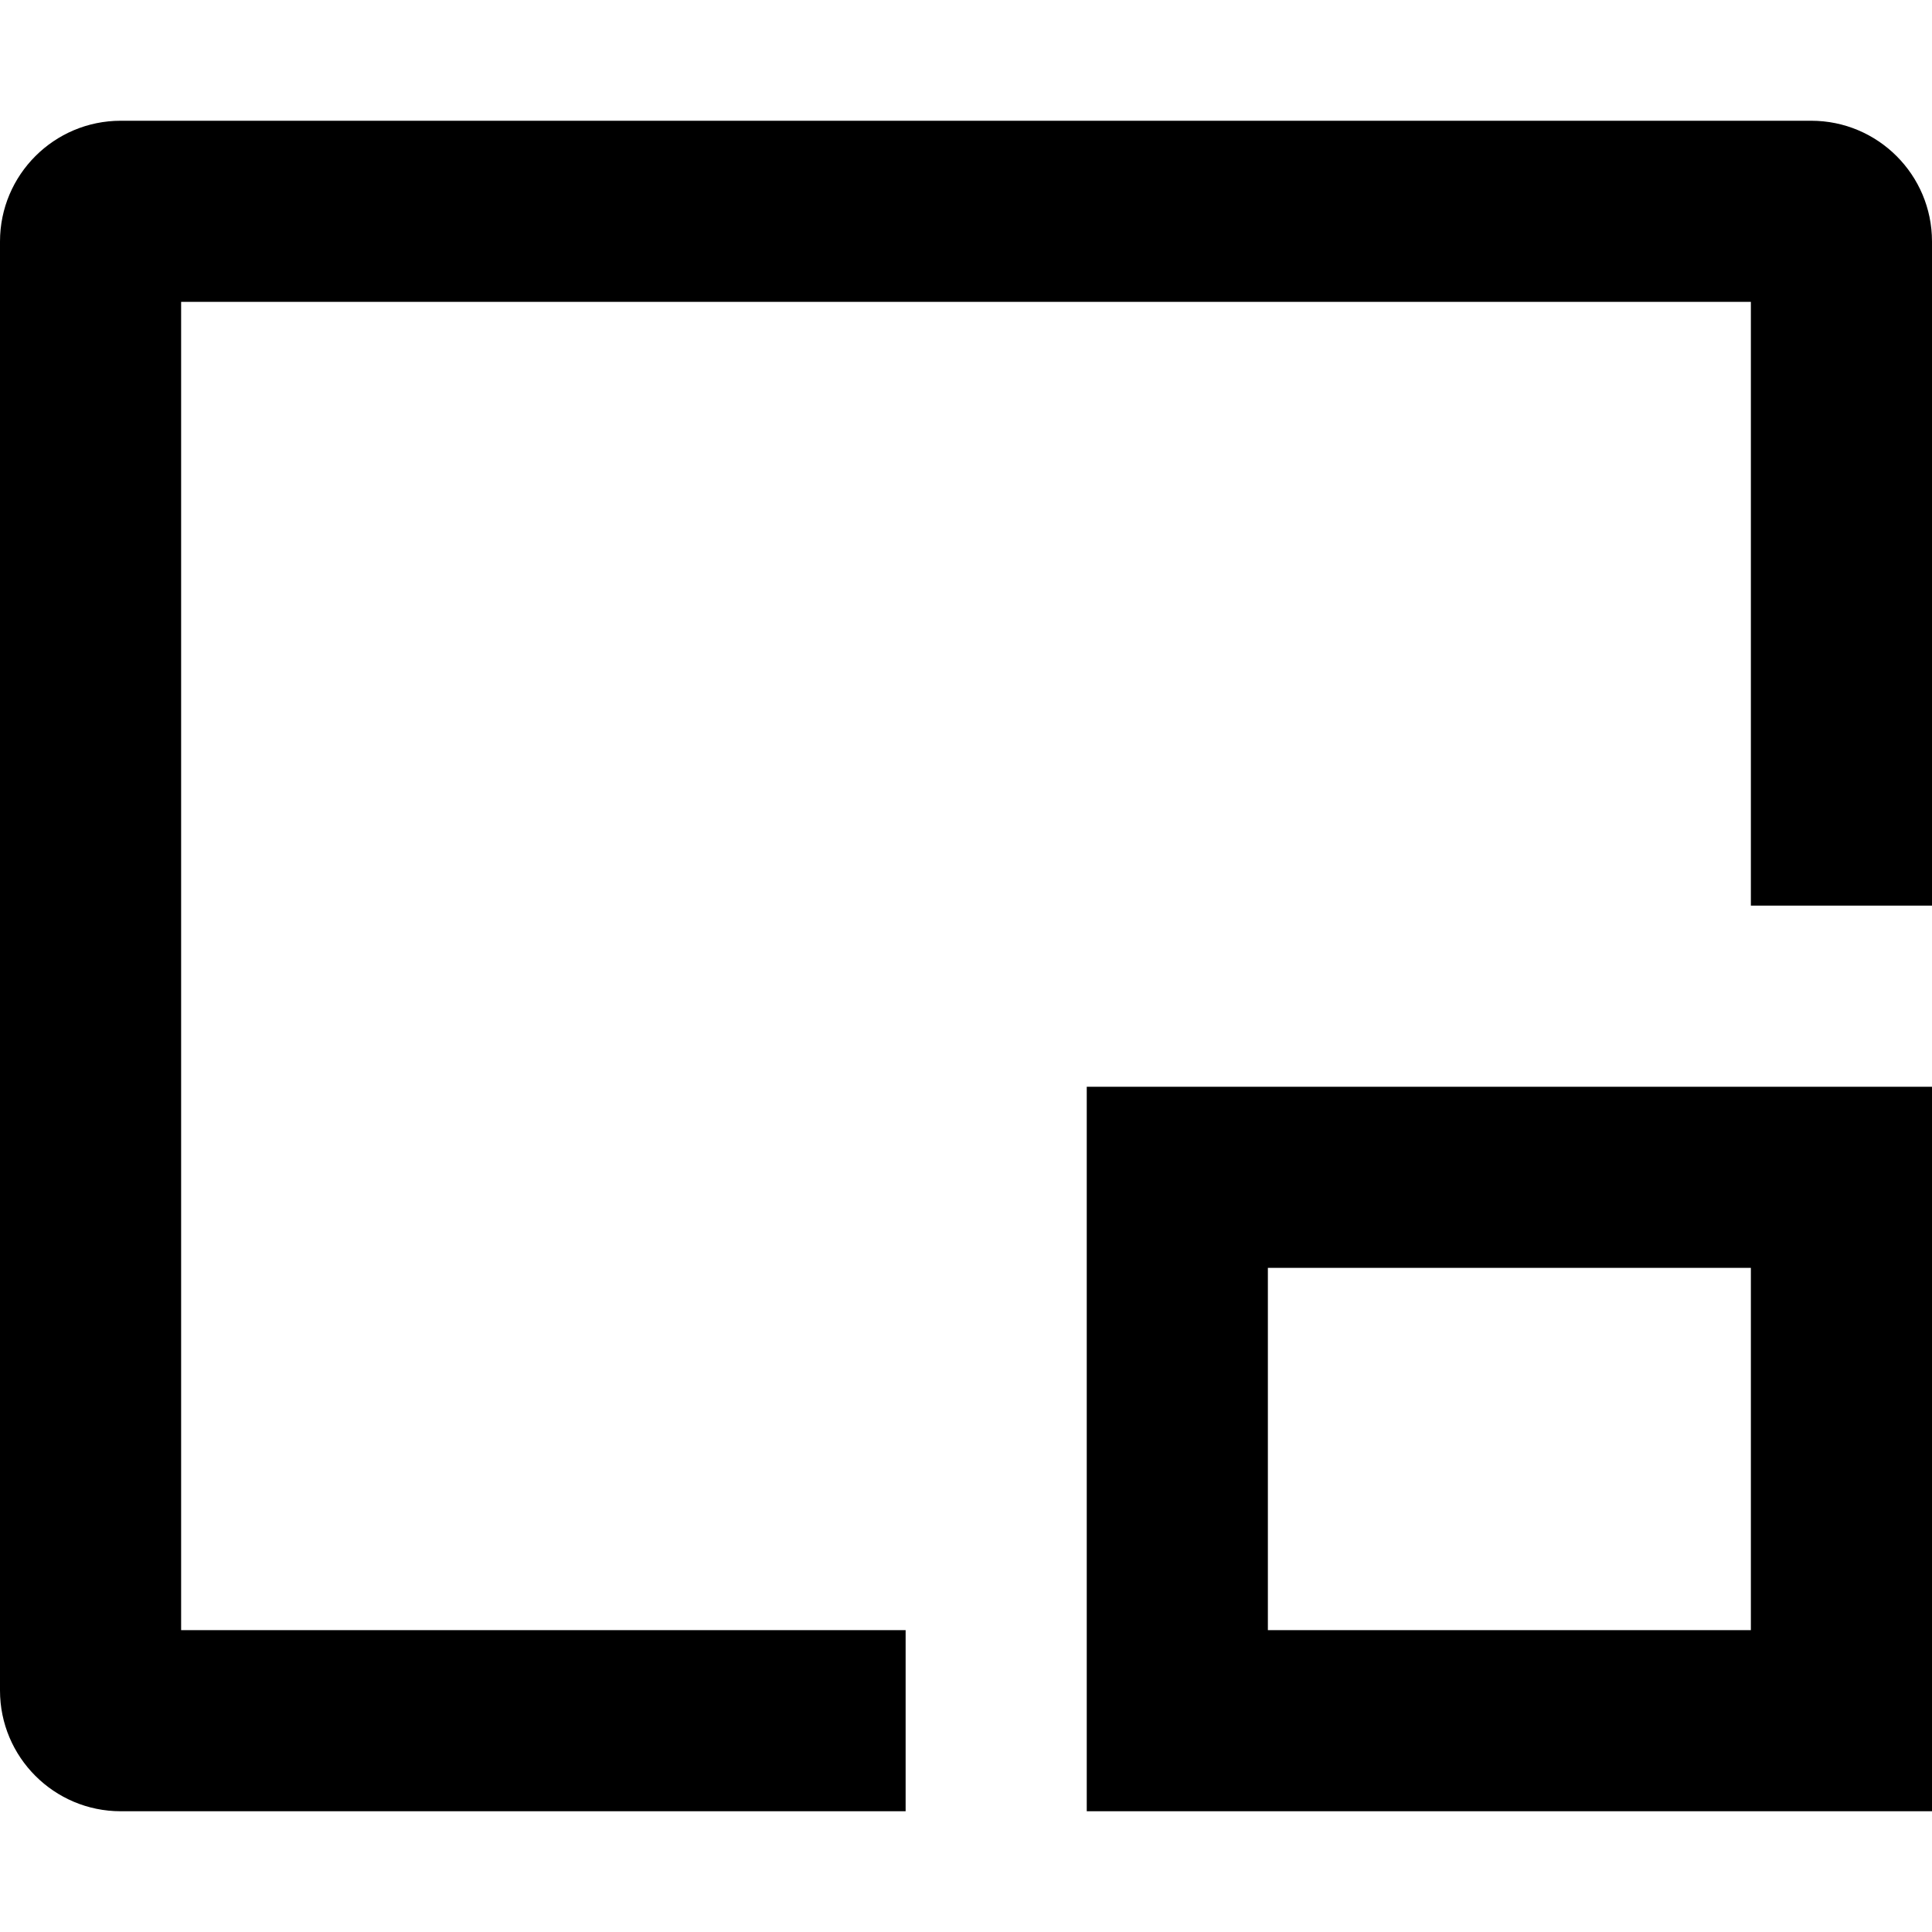 <svg height="16" stroke-linejoin="round" style="color:currentColor" viewBox="0 0 16 16" width="16"><path fill-rule="evenodd" clip-rule="evenodd" d="M6.75 13.5H1.5V2.5H14.5V6.75V7.5H16V6.75V2C16 1.448 15.552 1 15 1H1C0.448 1 0 1.448 0 2V14C0 14.552 0.448 15 1 15H6.75H7.5V13.5H6.75ZM10.5 10.5H14.5V13.5H10.5V10.5ZM9 9H10.5H14.5H16V10.5V13.5V15H14.5H10.5H9V13.5V10.5V9Z" fill="currentColor"></path></svg>